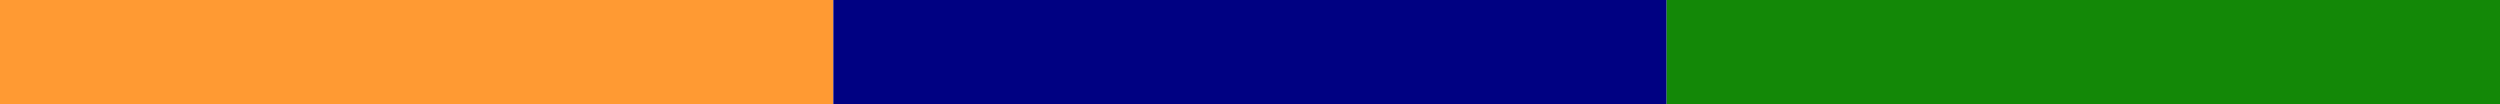 <svg width="48" height="2" viewBox="0 0 48 2" fill="none" xmlns="http://www.w3.org/2000/svg">
<rect width="16" height="2" fill="#FF9A33"/>
<rect x="16" width="16" height="2" fill="#000182"/>
<rect x="32" width="16" height="2" fill="#138807"/>
</svg>
